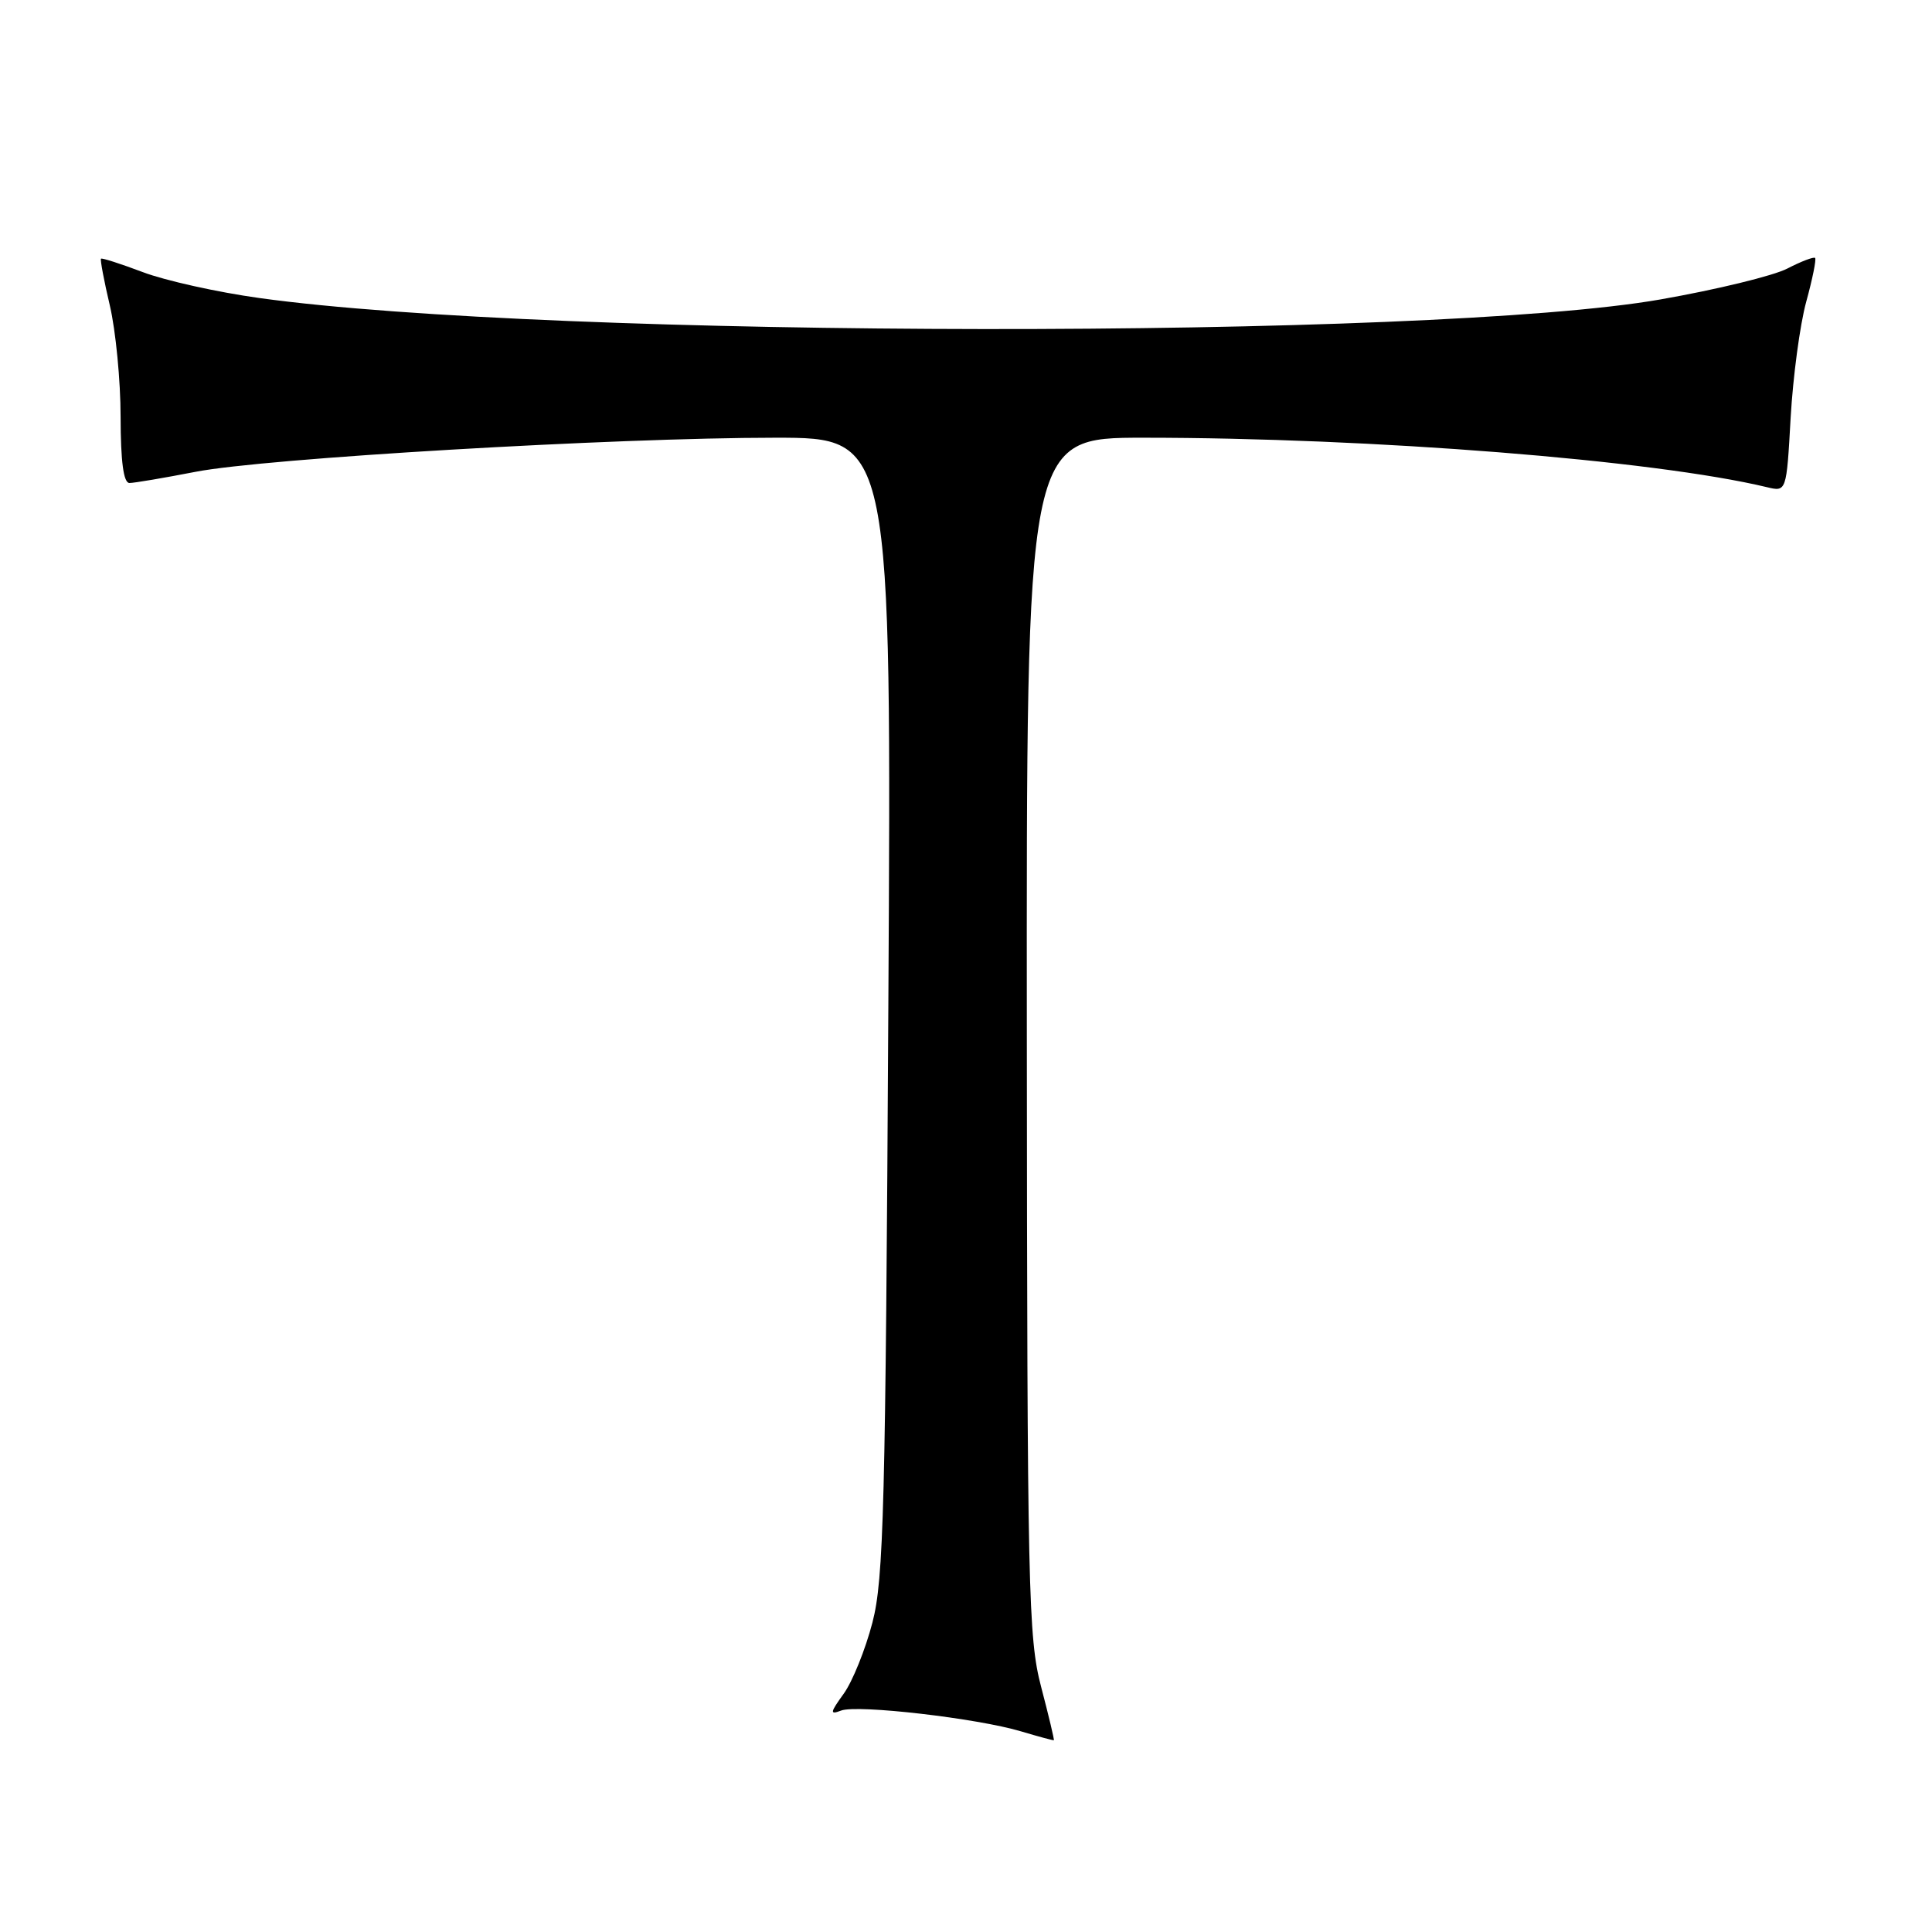 <?xml version="1.0" encoding="UTF-8" standalone="no"?>
<!DOCTYPE svg PUBLIC "-//W3C//DTD SVG 1.1//EN" "http://www.w3.org/Graphics/SVG/1.1/DTD/svg11.dtd" >
<svg xmlns="http://www.w3.org/2000/svg" xmlns:xlink="http://www.w3.org/1999/xlink" version="1.1" viewBox="0 0 256 256">
 <g >
 <path fill="currentColor"
d=" M 137.95 223.50 C 136.25 217.00 136.11 210.82 136.06 137.25 C 136.00 58.00 136.00 58.00 151.50 58.00 C 181.82 58.00 219.13 60.96 234.11 64.55 C 236.72 65.18 236.72 65.18 237.27 55.34 C 237.58 49.93 238.50 43.03 239.33 40.00 C 240.16 36.98 240.69 34.36 240.51 34.18 C 240.33 34.00 238.68 34.63 236.84 35.58 C 235.00 36.54 227.43 38.38 220.00 39.68 C 189.56 45.00 73.14 44.88 34.37 39.49 C 28.80 38.72 21.85 37.17 18.93 36.06 C 16.01 34.96 13.51 34.15 13.38 34.28 C 13.26 34.41 13.78 37.21 14.56 40.51 C 15.33 43.80 15.98 50.44 15.98 55.25 C 15.99 61.17 16.37 64.00 17.15 64.00 C 17.78 64.00 21.72 63.33 25.90 62.52 C 35.08 60.72 81.41 58.00 102.73 58.00 C 118.14 58.00 118.14 58.00 117.71 133.25 C 117.34 199.78 117.10 209.25 115.60 215.00 C 114.67 218.57 112.96 222.81 111.80 224.42 C 109.98 226.94 109.93 227.24 111.45 226.66 C 113.58 225.84 129.52 227.68 135.31 229.42 C 137.62 230.11 139.56 230.63 139.64 230.59 C 139.72 230.54 138.96 227.35 137.95 223.50 Z "/>
</g>
</svg>